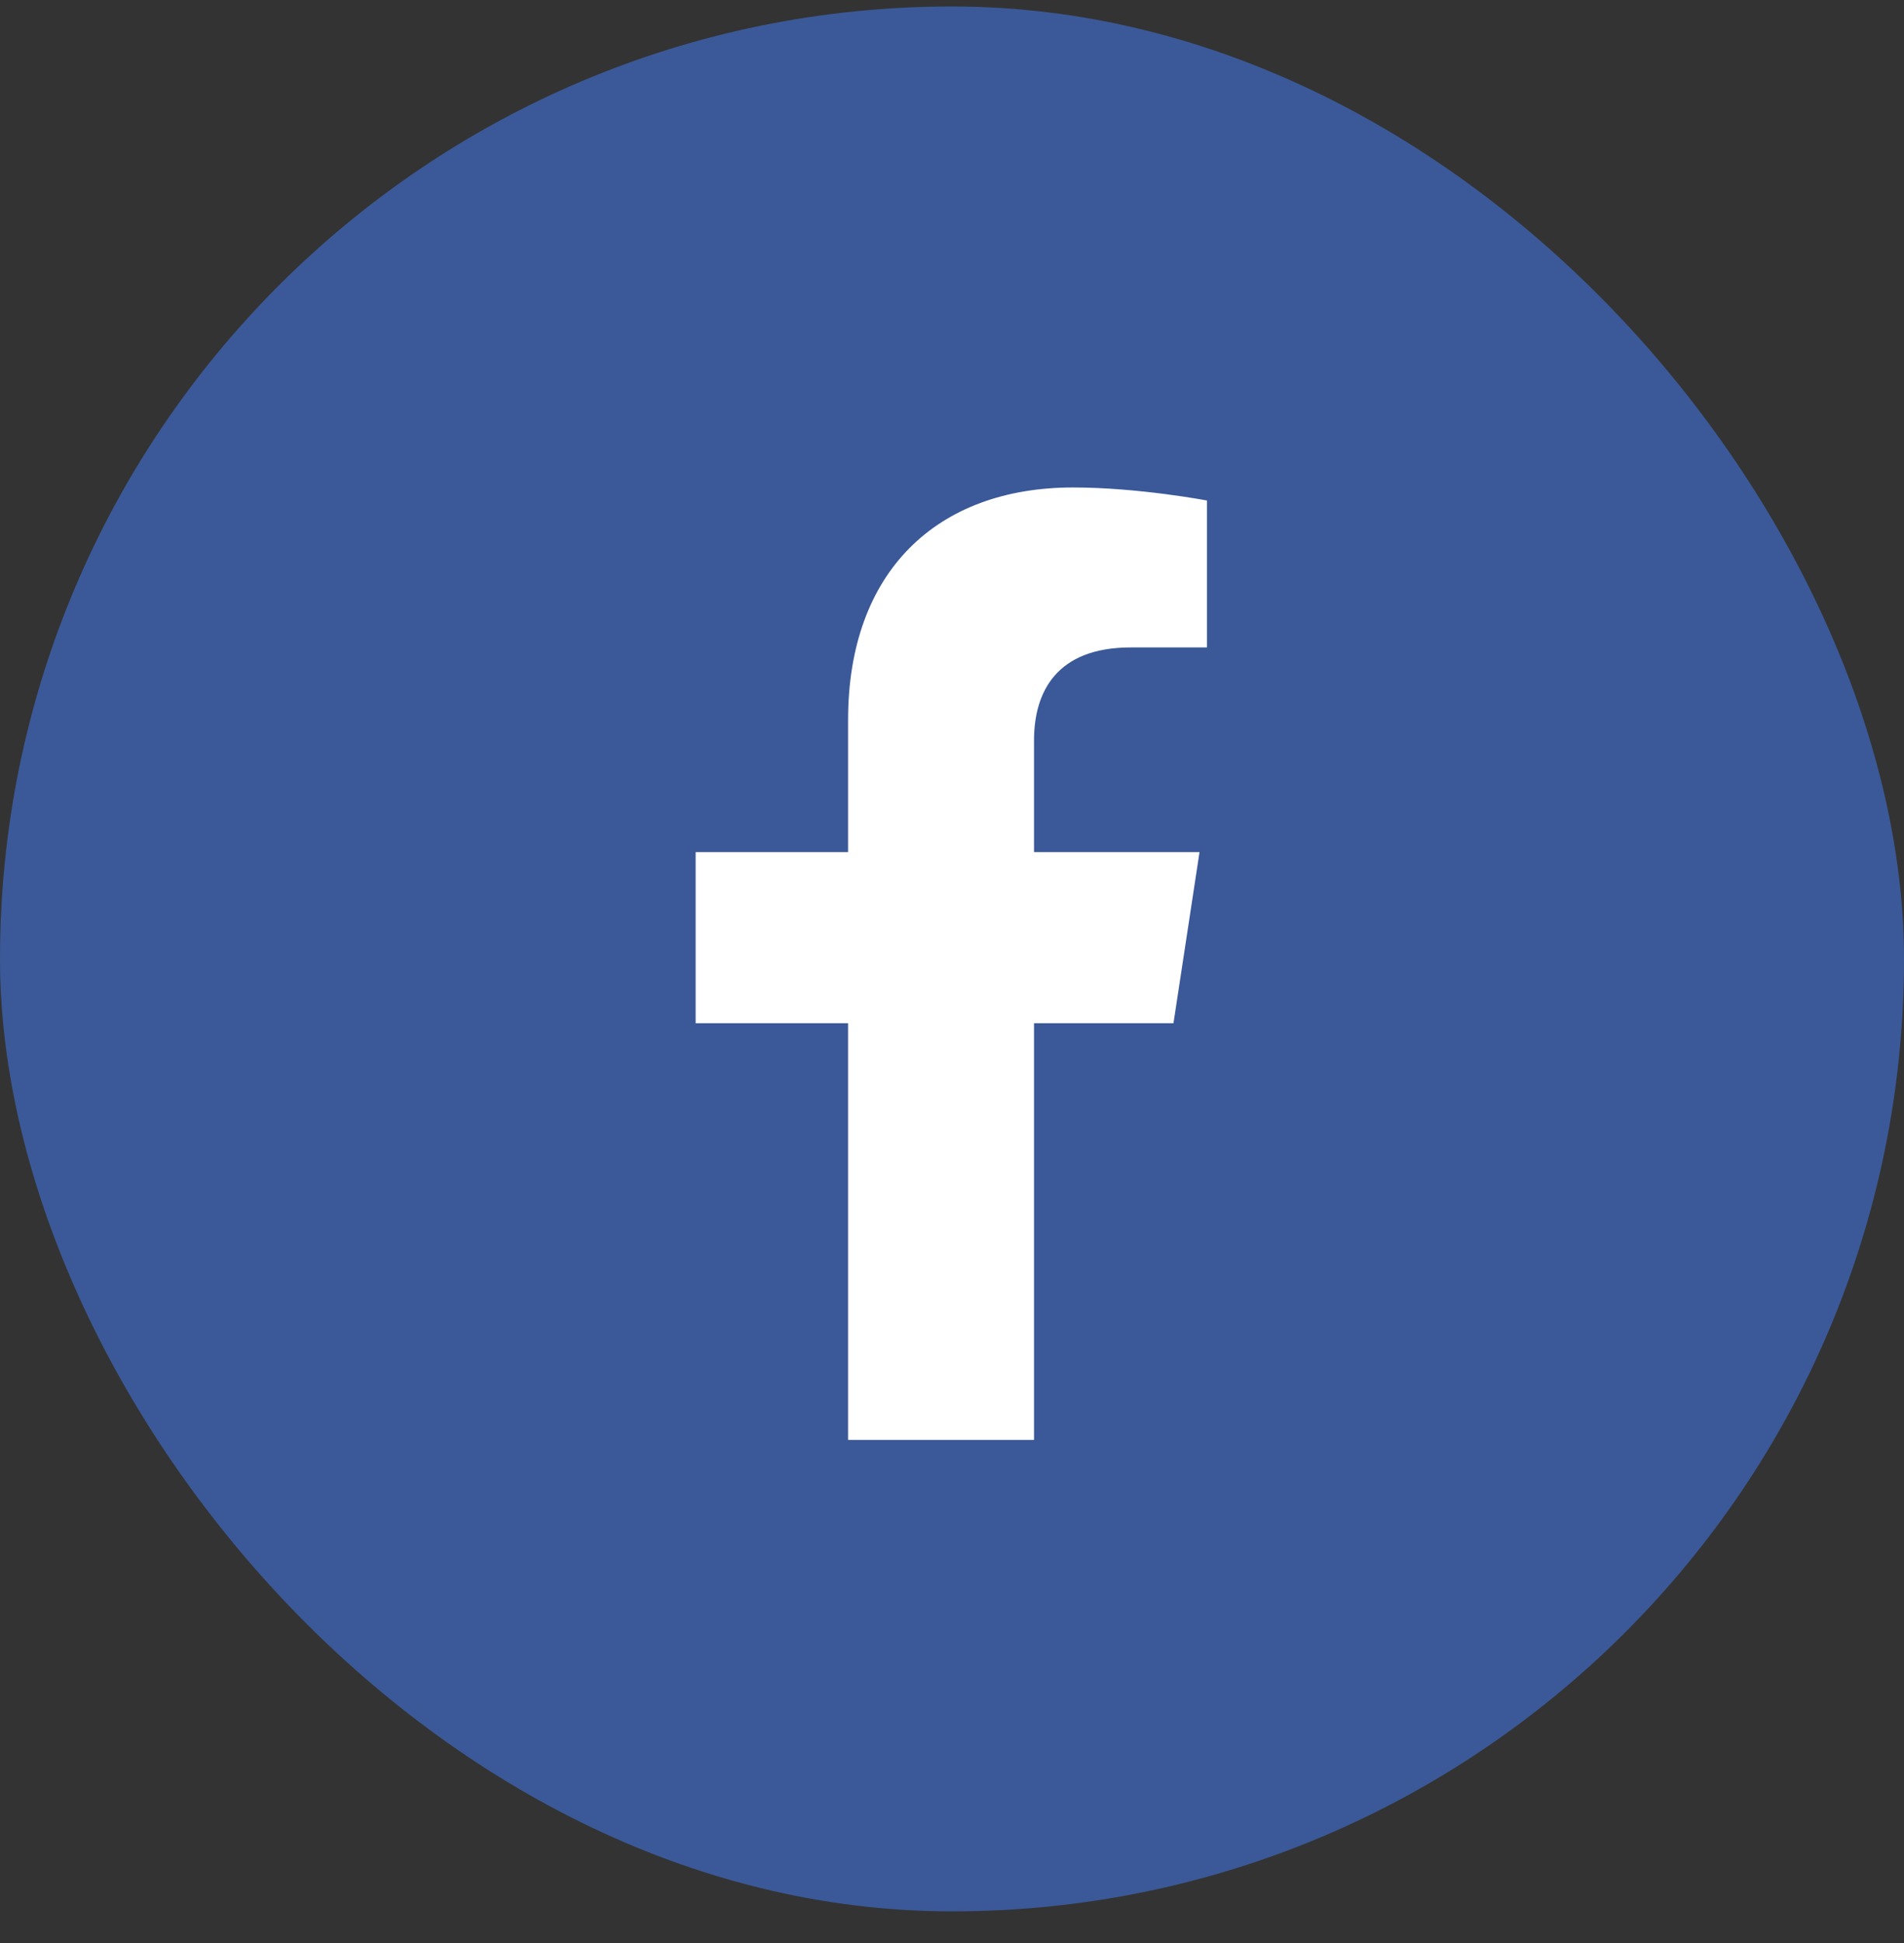 <svg width="50" height="51" viewBox="0 0 50 51" fill="none" xmlns="http://www.w3.org/2000/svg">
<rect x="0" y="0" width="50" height="51" fill="#333333" stroke="none"/>
<rect y="0.17" width="50" height="50" rx="25" fill="#3B5998"/>
<path d="M30.816 26.858H27.154V37.795H22.271V26.858H18.268V22.366H22.271V18.899C22.271 14.992 24.615 12.795 28.18 12.795C29.889 12.795 31.695 13.137 31.695 13.137V16.994H29.693C27.74 16.994 27.154 18.166 27.154 19.436V22.366H31.5L30.816 26.858Z" fill="white"/>
</svg>
